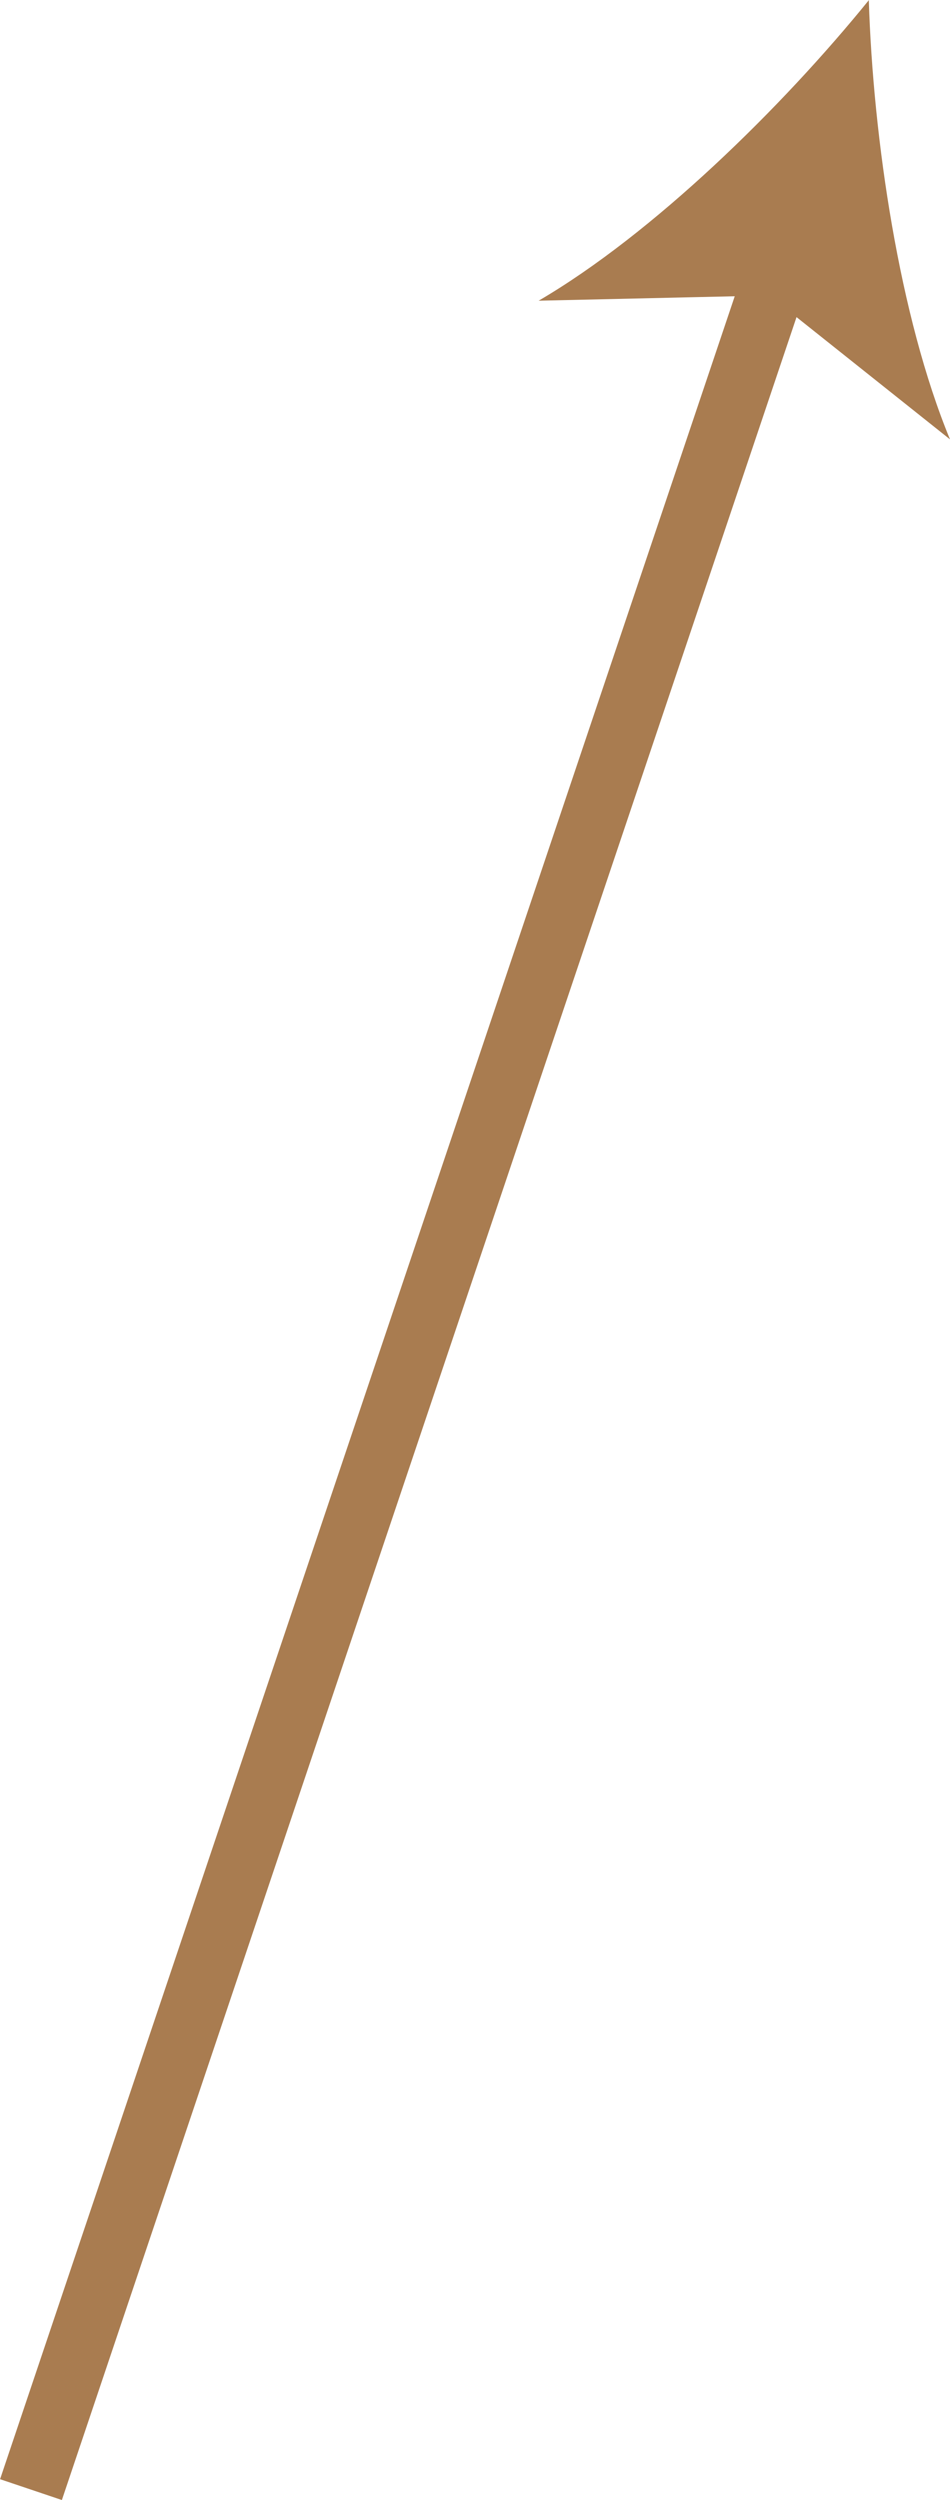 <?xml version="1.0" encoding="UTF-8"?>
<svg id="Layer_2" data-name="Layer 2" xmlns="http://www.w3.org/2000/svg" viewBox="0 0 58.27 153.23">
  <defs>
    <style>
      .cls-1 {
        fill: #a97c50;
        stroke-width: 0px;
      }

      .cls-2 {
        fill: none;
        stroke: #a97c50;
        stroke-miterlimit: 10;
        stroke-width: 4px;
      }
    </style>
  </defs>
  <g id="Layer_2_">
    <g>
      <line class="cls-2" x1="1.9" y1="152.59" x2="47.9" y2="16.01"/>
      <path class="cls-1" d="M53.29,0c.26,8.48,1.88,19.43,4.98,26.93l-11.08-8.82-14.15.32c7-4.09,14.92-11.84,20.26-18.43Z"/>
    </g>
  </g>
</svg>